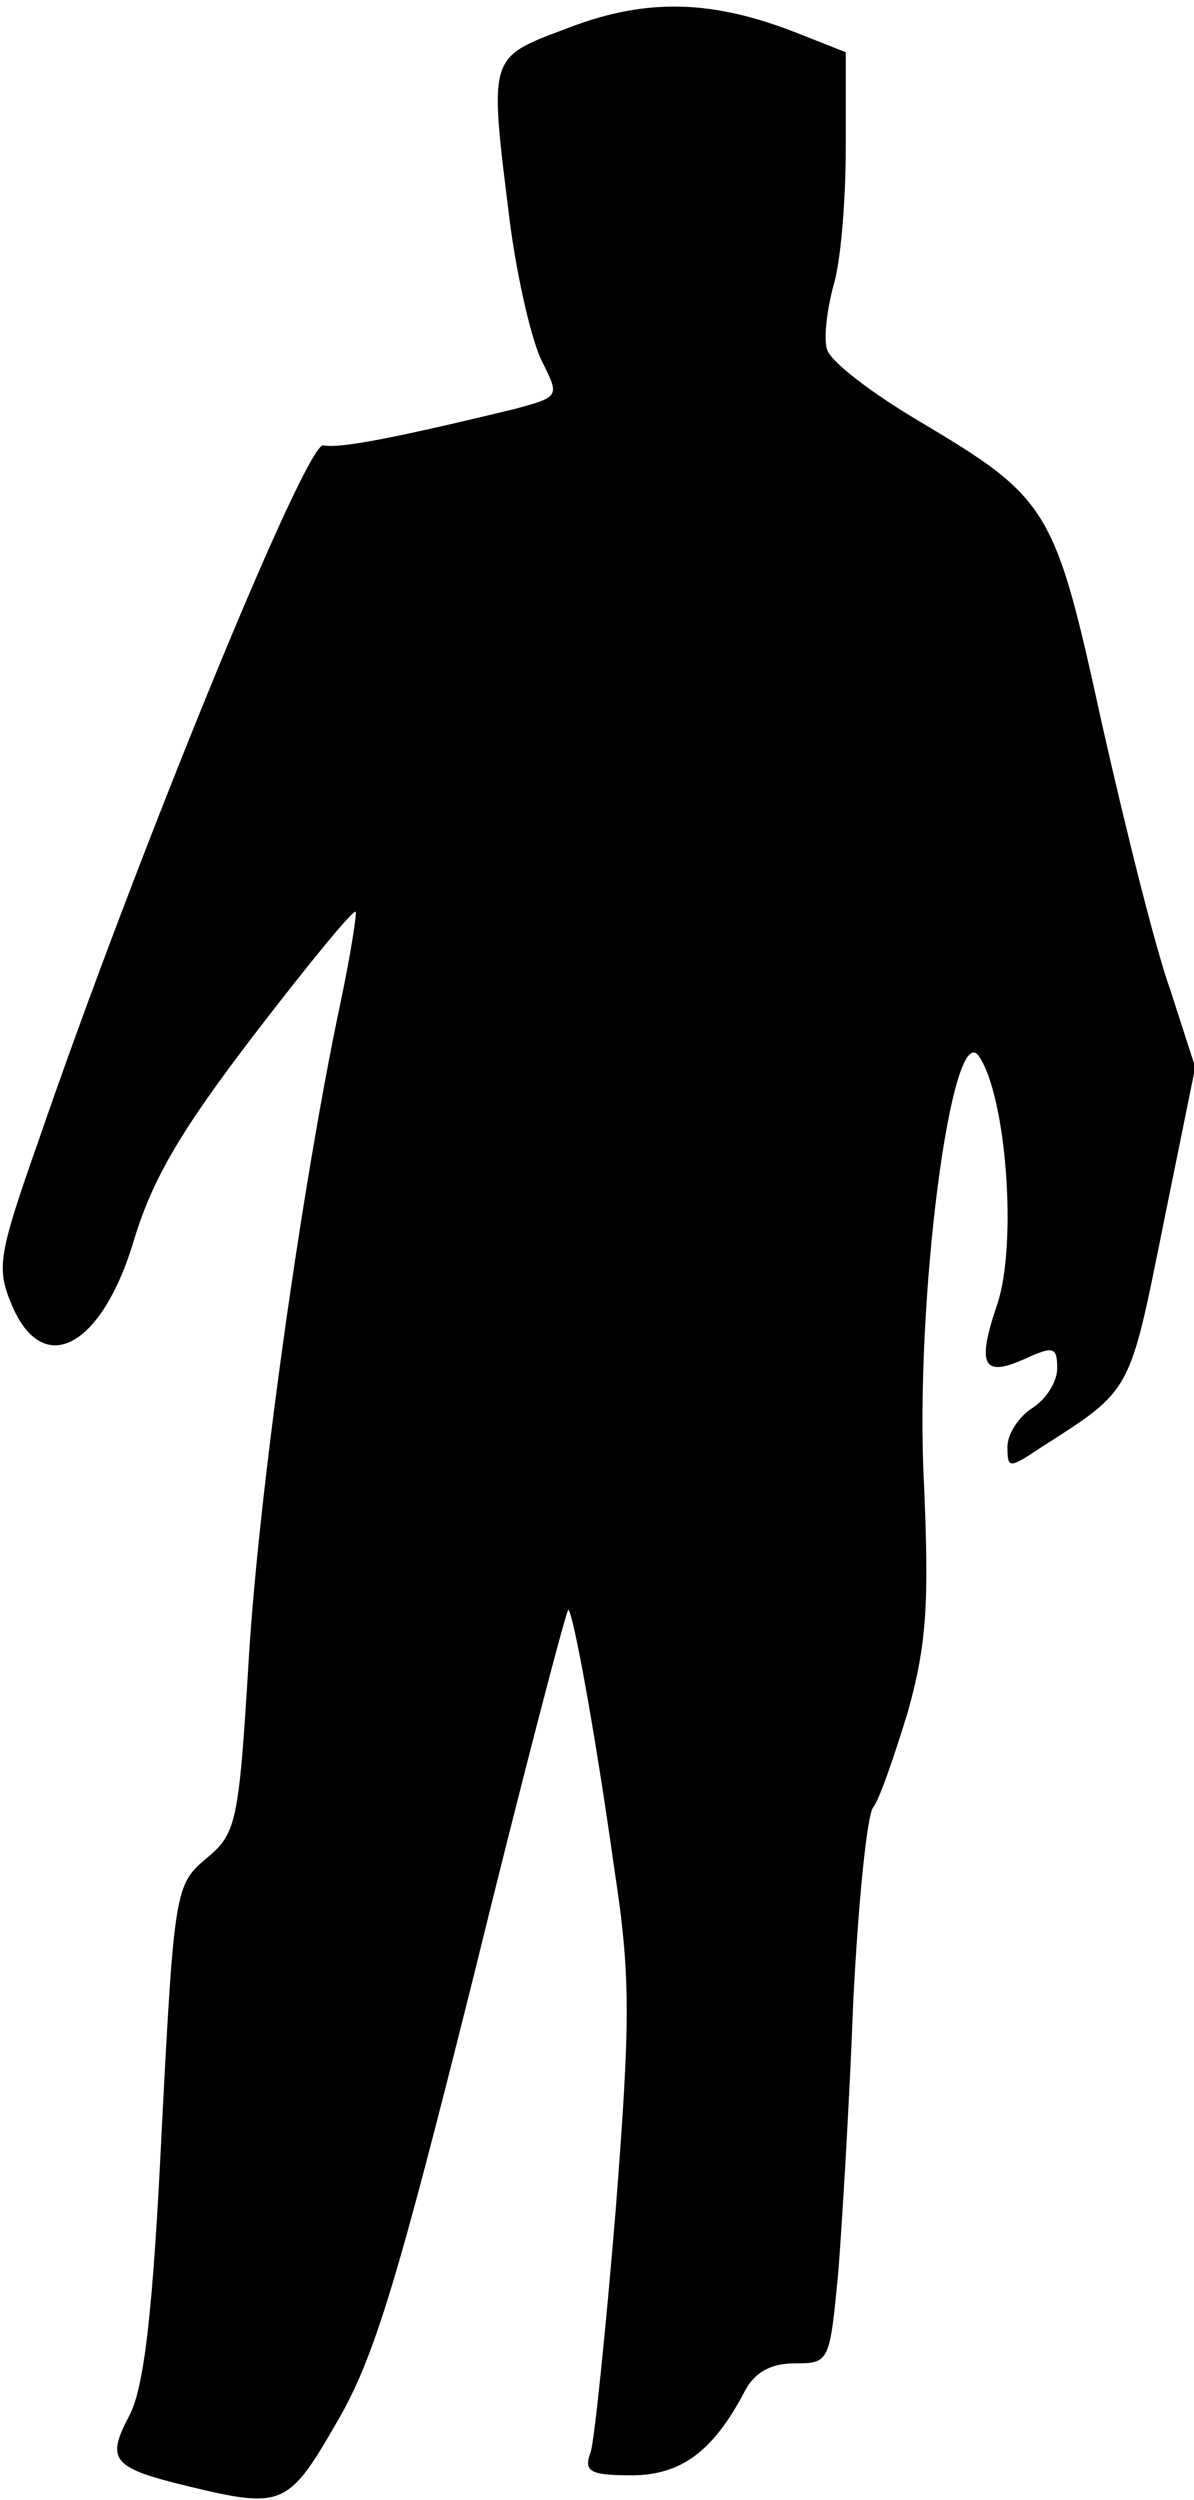 <?xml version="1.0" standalone="no"?>
<!DOCTYPE svg PUBLIC "-//W3C//DTD SVG 20010904//EN"
 "http://www.w3.org/TR/2001/REC-SVG-20010904/DTD/svg10.dtd">
<svg version="1.0" xmlns="http://www.w3.org/2000/svg"
 width="96pt" height="201pt" viewBox="0 0 96 201"
 preserveAspectRatio="xMidYMid meet">
<g transform="translate(0,201) scale(0.1,-0.1)"
fill="#000000" stroke="none">
<path fill="#000000" stroke="none" d="M458 1988 c-66 -25 -65 -20 -48 -157 6
-46 18 -97 26 -112 14 -28 14 -28 -23 -38 -91 -22 -140 -32 -153 -29 -14 3
-151 -332 -229 -559 -32 -91 -34 -102 -22 -131 25 -61 73 -36 99 52 15 49 38
88 97 165 43 56 79 100 81 98 1 -1 -4 -34 -12 -72 -31 -146 -66 -395 -74 -529
-8 -132 -10 -140 -34 -160 -25 -21 -26 -25 -36 -219 -7 -145 -14 -206 -26
-229 -19 -36 -14 -42 48 -57 75 -18 80 -16 119 52 30 51 49 115 110 359 40
163 75 296 76 294 4 -4 21 -95 37 -209 13 -85 13 -120 1 -274 -8 -97 -17 -184
-20 -194 -6 -16 -1 -19 33 -19 40 0 66 20 91 68 8 15 21 22 40 22 28 0 28 1
35 73 3 39 9 137 12 217 4 80 11 150 16 157 5 6 17 41 28 77 15 54 17 86 13
181 -8 147 22 377 44 346 22 -32 31 -150 15 -199 -17 -50 -12 -60 23 -44 22
10 25 9 25 -8 0 -11 -9 -25 -20 -32 -11 -7 -20 -21 -20 -31 0 -18 1 -18 28 0
72 46 70 43 97 177 l26 128 -20 62 c-12 33 -36 130 -55 214 -38 174 -42 181
-148 244 -37 22 -70 47 -73 57 -3 9 0 32 5 51 6 19 10 69 10 111 l0 77 -38 15
c-68 27 -121 29 -184 5z"/>
</g>
</svg>
